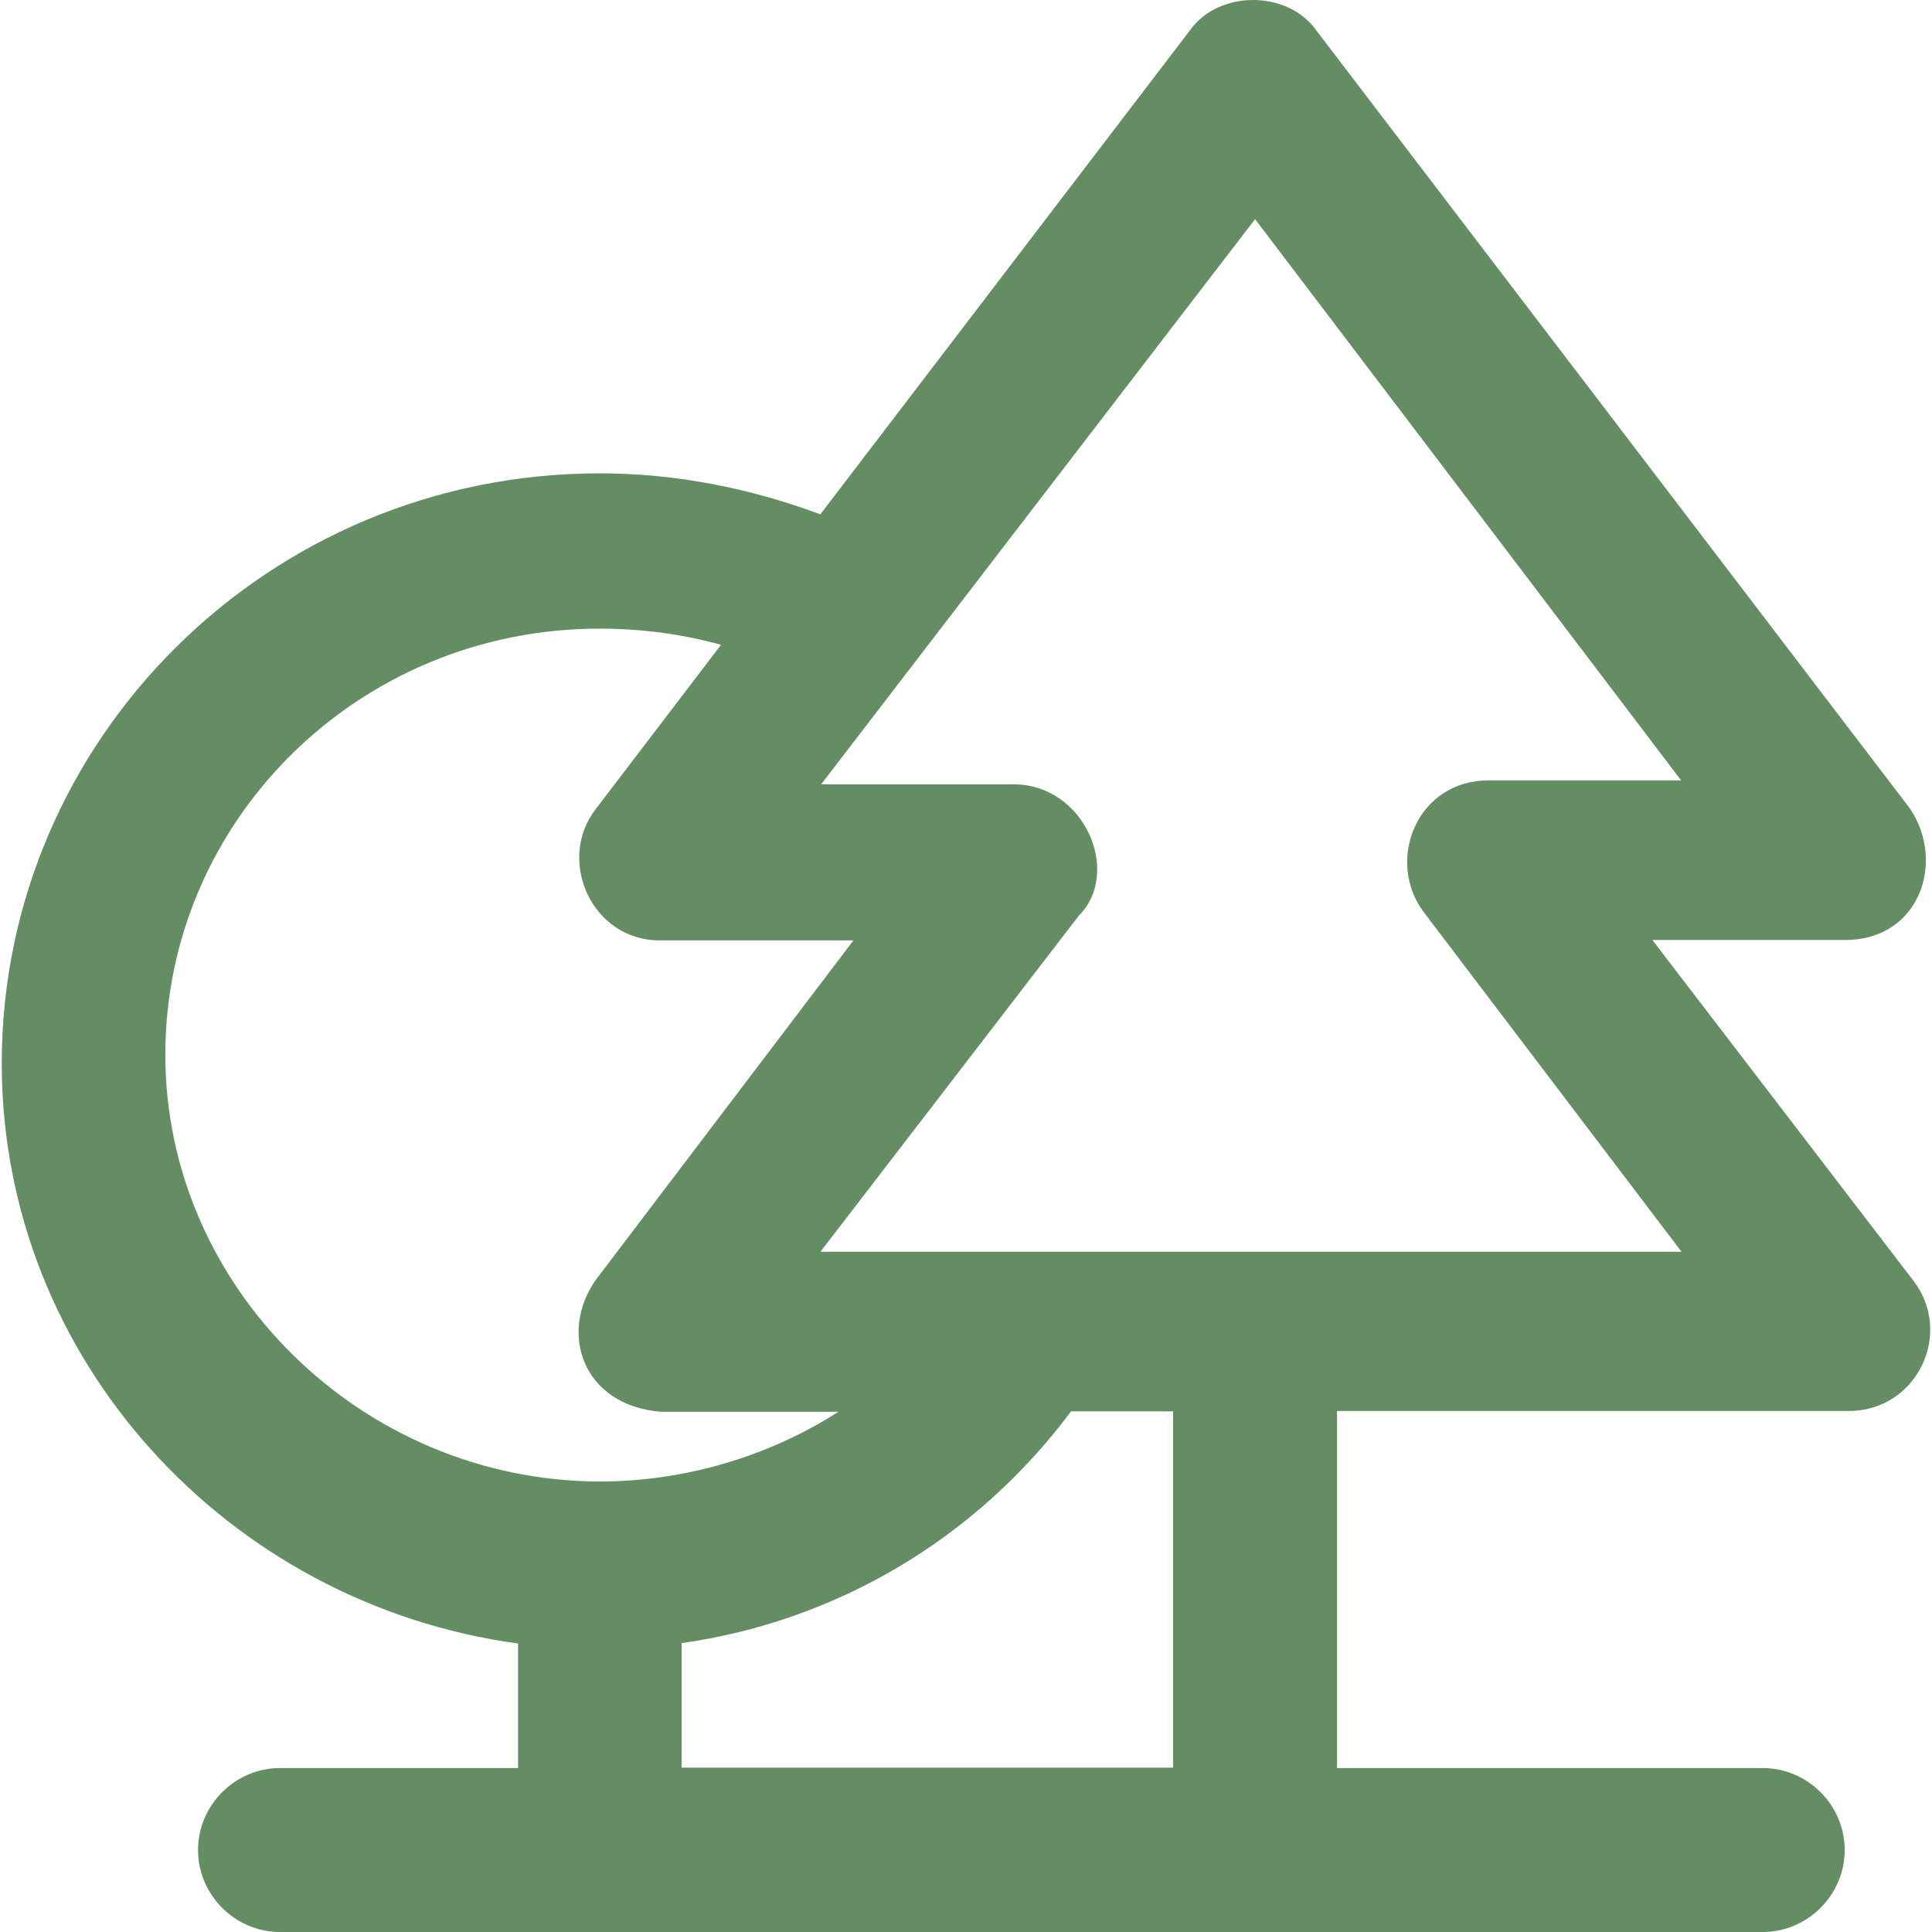 <!DOCTYPE svg PUBLIC "-//W3C//DTD SVG 1.1//EN" "http://www.w3.org/Graphics/SVG/1.1/DTD/svg11.dtd">

<!-- Uploaded to: SVG Repo, www.svgrepo.com, Transformed by: SVG Repo Mixer Tools -->
<svg fill="#648D64" height="800px" width="800px" version="1.1" id="Capa_1" xmlns="http://www.w3.org/2000/svg" xmlns:xlink="http://www.w3.org/1999/xlink" viewBox="0 0 490.2 490.2" xml:space="preserve">

<g id="SVGRepo_bgCarrier" stroke-width="0"/>

<g id="SVGRepo_tracerCarrier" stroke-linecap="round" stroke-linejoin="round"/>

<g id="SVGRepo_iconCarrier"> <g> <path d="M485.446,324.9l-66.2-86.4h48.8c18.9,0.1,25.7-19.7,16.6-33.3L334.046,7.8c-7.3-10.4-24.9-10.4-32.2,0l-93.7,122.7 c-17.7-6.6-36.6-10.4-56-10.4c-84.2,0-151.7,67.6-151.7,149.7c0,75.2,57.5,137.2,131,147.2v31.6h-60.4c-11.4,0-20.8,9.4-20.8,20.8 s9.4,20.8,20.8,20.8h376.2c11.4,0,20.8-9.4,20.8-20.8s-9.4-20.8-20.8-20.8h-108V358h129.9l0,0l0,0 C486.246,358,495.846,338.4,485.446,324.9z M41.946,267.6c0-59.2,48.8-108.1,110.2-108.1c10.7,0,21,1.4,30.8,4.1l-31.8,41.7 c-10.1,13-0.9,33.6,16.6,33.3h48.8l-65.5,86.3c-9.3,13.5-3.1,31.7,16.6,33.3h45.1c-17.8,11.4-39.1,17.7-60.7,17.7 C91.846,375.7,41.946,326.8,41.946,267.6z M297.646,448.5h-124.7v-31.6c39-5.5,74.6-26.3,98.8-58.8h25.9V448.5z M208.246,317.5 l65.5-85.2c10.9-10.9,1.5-33.3-16.6-33.3h-48.8l110.1-143.4l108.1,142.4h-48.8c-18.3,0-26.2,20.3-16.6,33.3l65.5,86.3h-218.4V317.5 z"/> </g> </g>

</svg>